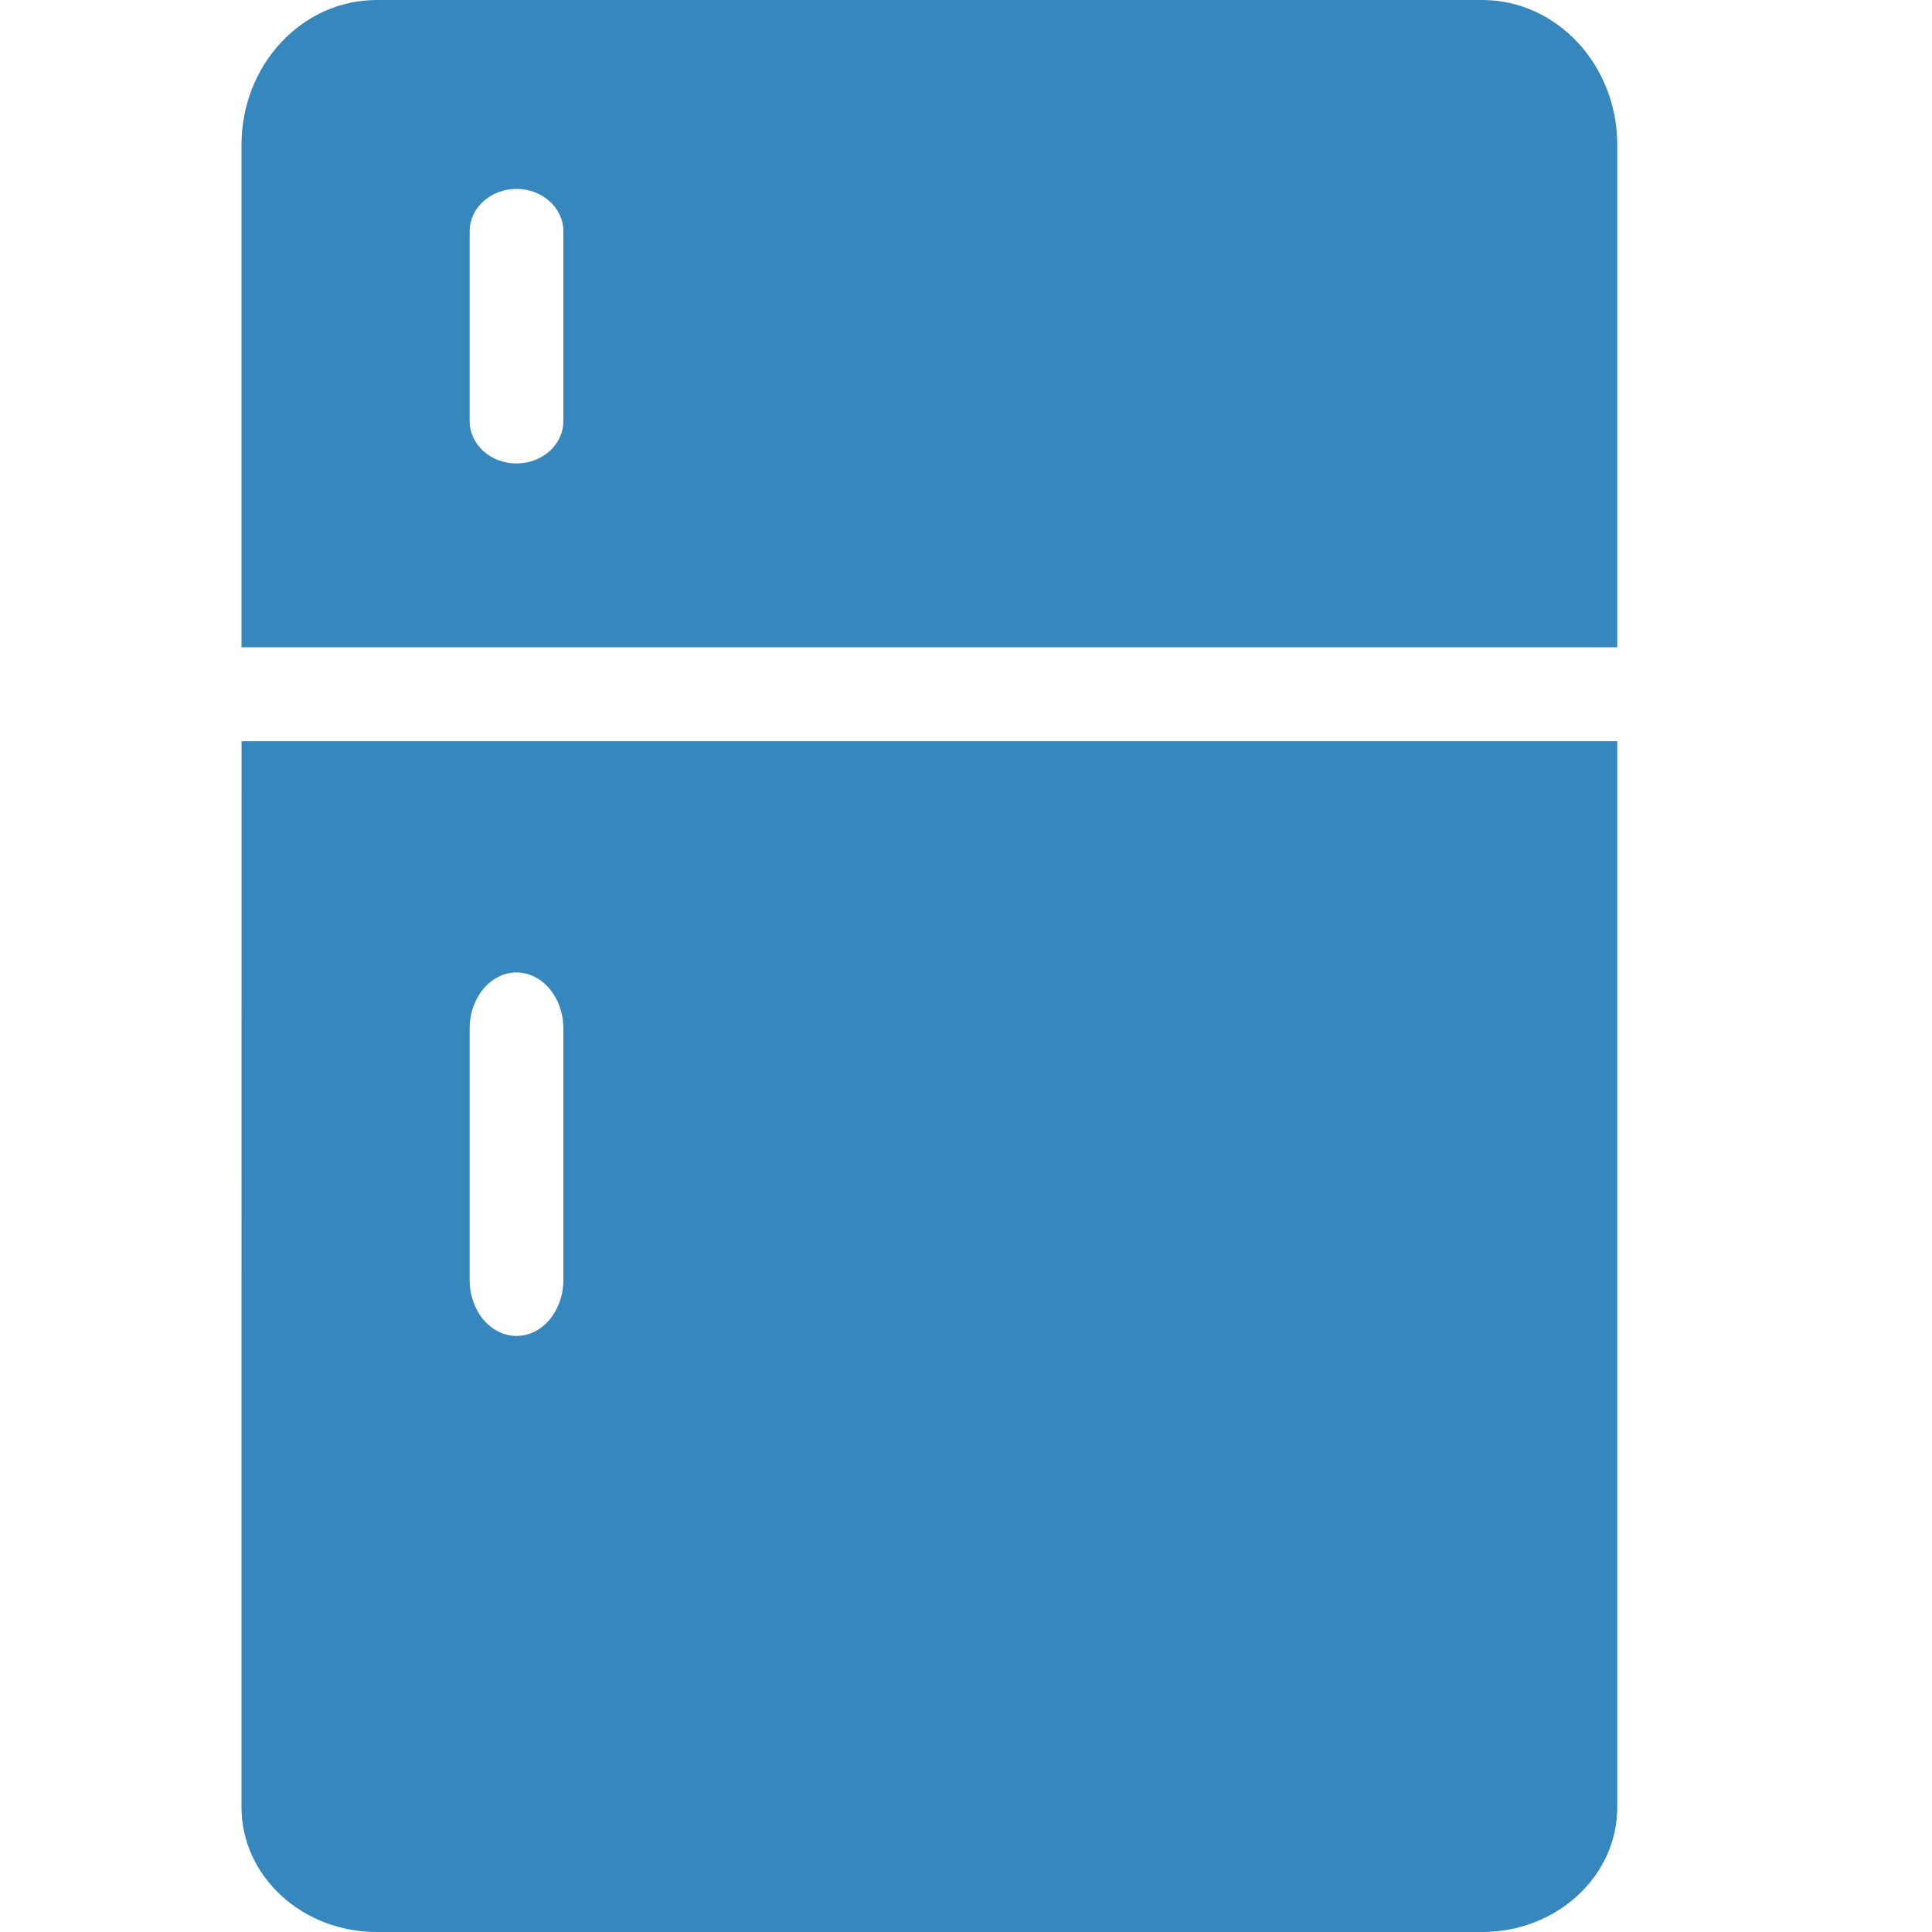 <svg xmlns="http://www.w3.org/2000/svg" height="32" width="32" id="Capa_1"><path d="M9.331 6.975c0 .388-.347.701-.776.701-.43 0-.776-.313-.776-.7V3.83c0-.387.347-.701.776-.701.429 0 .776.314.776.701zM24.549 0H6.24C5.002 0 4 1.074 4 2.4v8.321h22.787V2.4c0-1.326-1.002-2.4-2.238-2.4z" id="path2" fill="#3687bd" stroke-width=".052"/><path d="M7.779 17.035c0-.512.347-.928.776-.928.429 0 .776.416.776.928V21.2c0 .513-.347.927-.776.927-.43 0-.776-.414-.776-.927zM4 29.934C4 31.075 5.003 32 6.239 32H24.55c1.235 0 2.237-.925 2.237-2.066V12.277H4.001z" id="path4" fill="#3687bd" stroke-width=".052"/></svg>